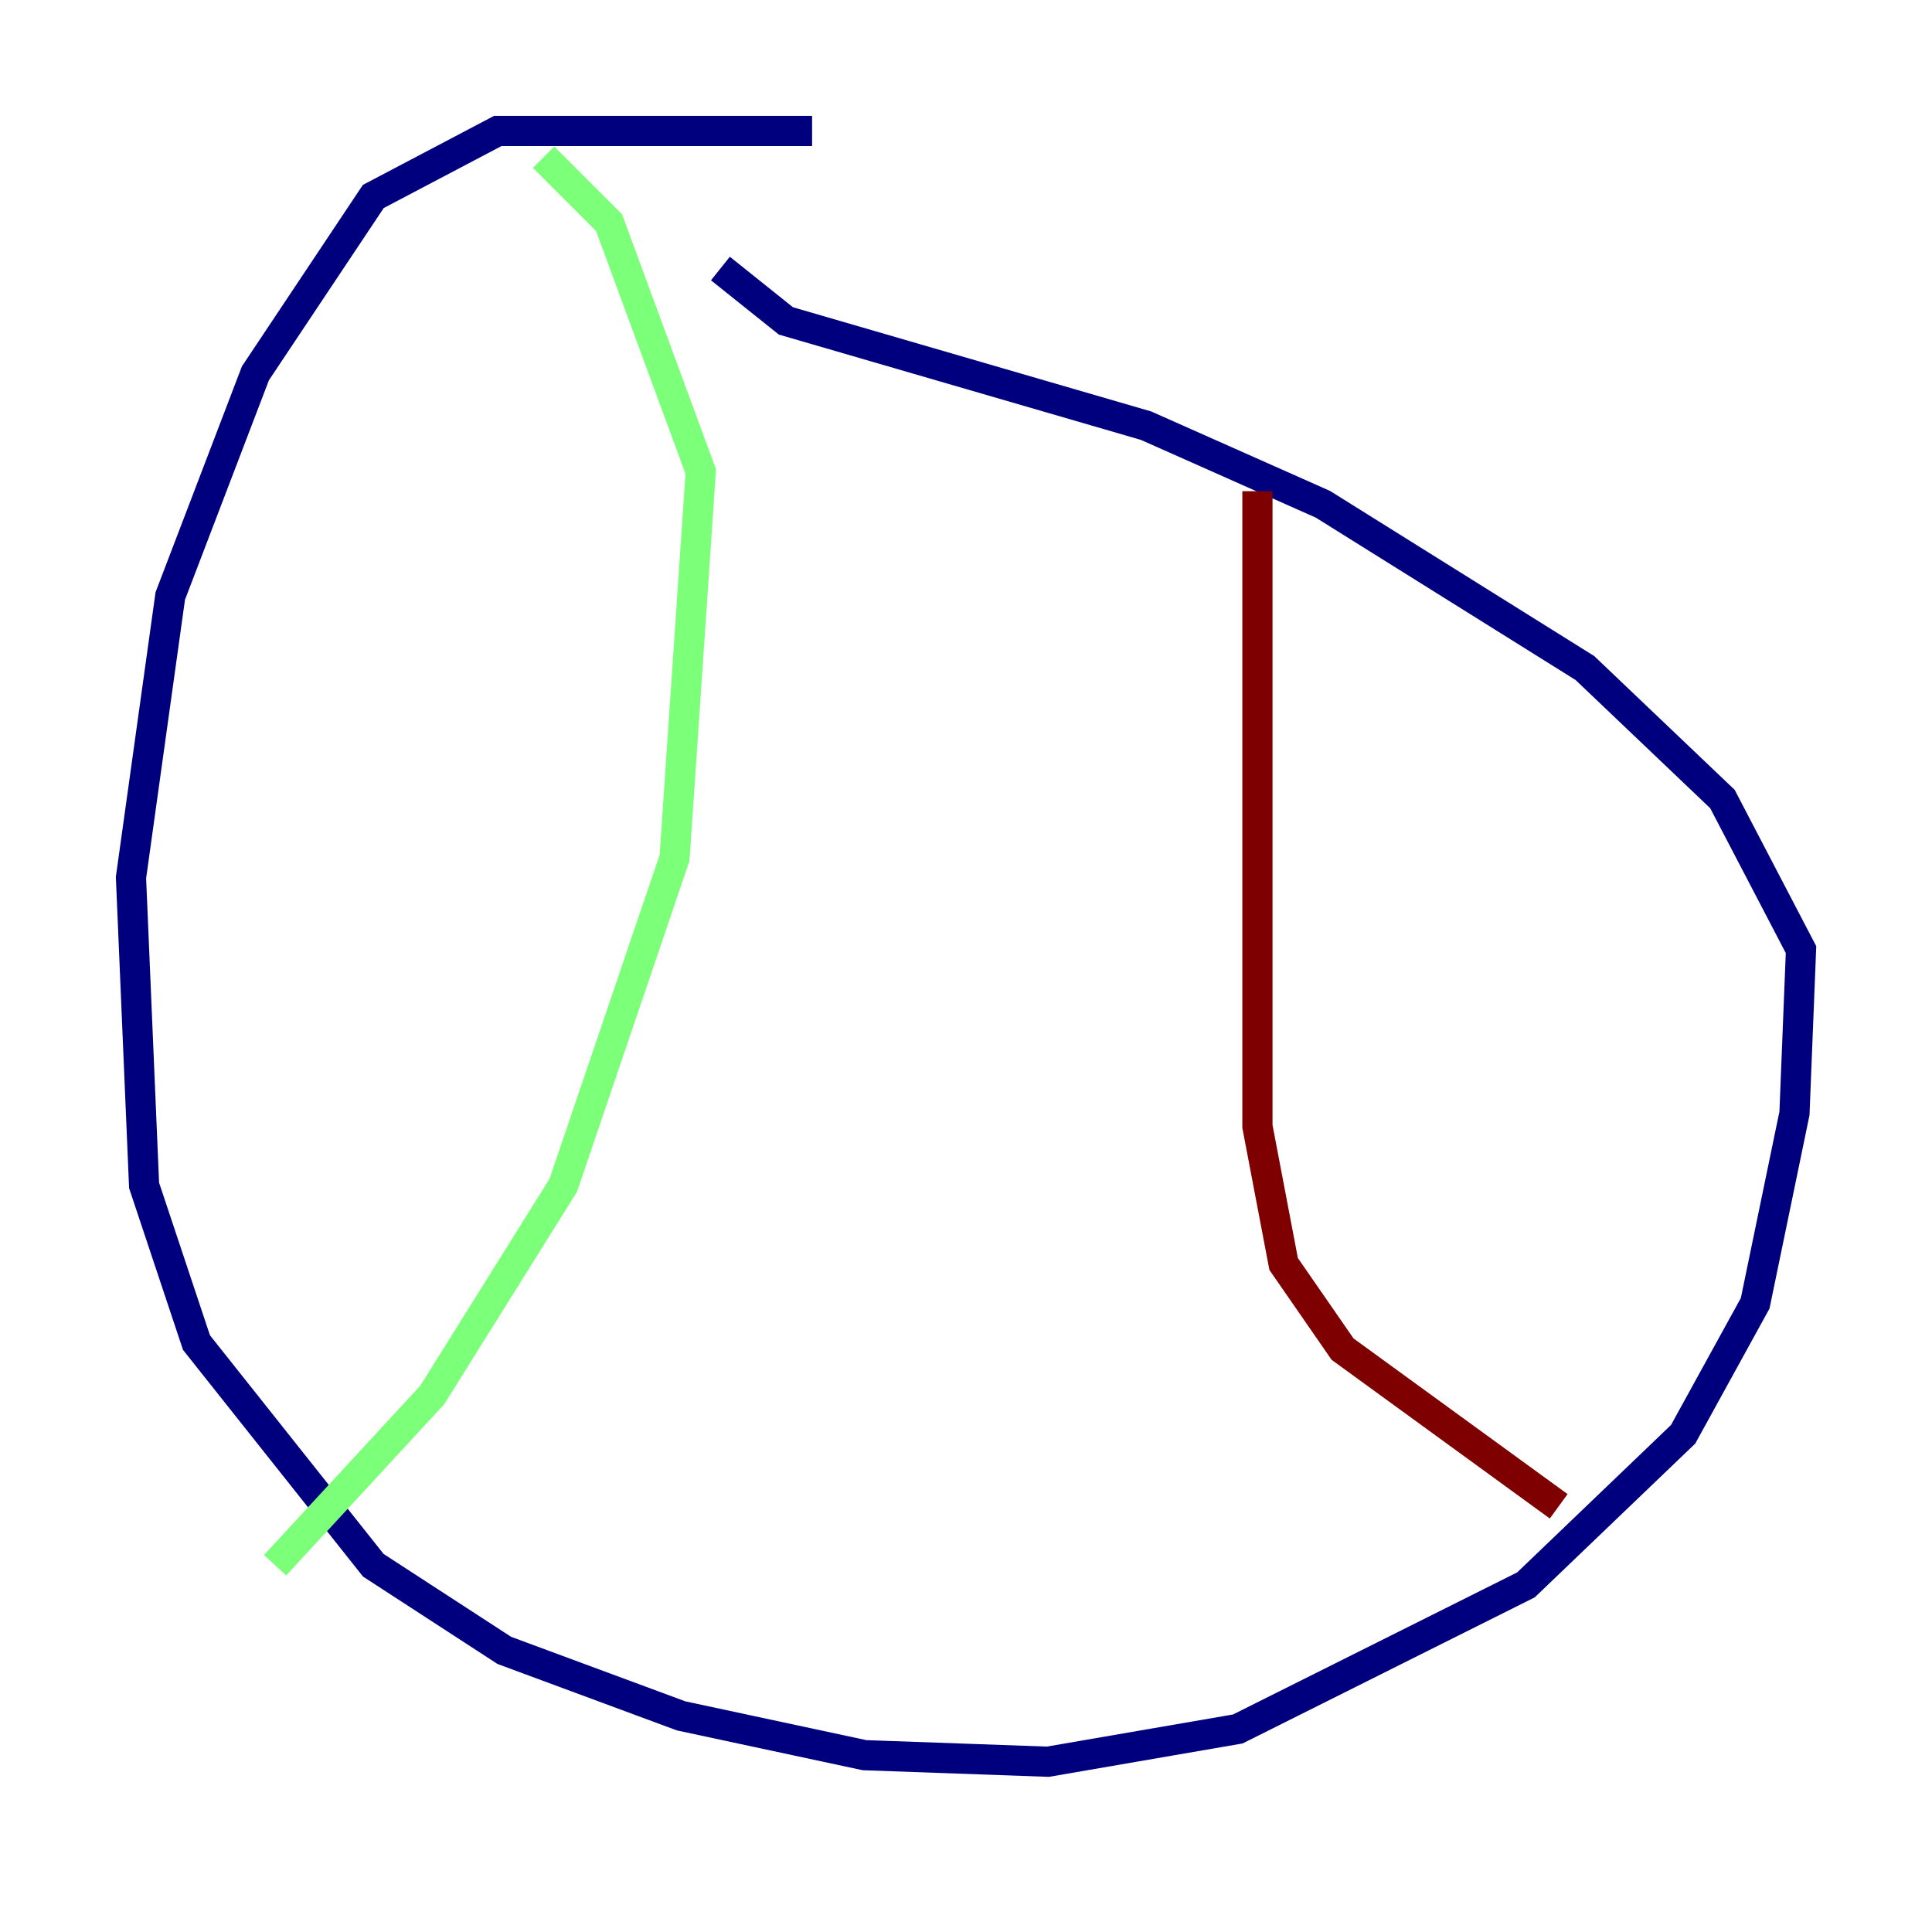 <?xml version="1.0" encoding="utf-8" ?>
<svg baseProfile="tiny" height="128" version="1.2" viewBox="0,0,128,128" width="128" xmlns="http://www.w3.org/2000/svg" xmlns:ev="http://www.w3.org/2001/xml-events" xmlns:xlink="http://www.w3.org/1999/xlink"><defs /><polyline fill="none" points="53.803,8.678 32.976,8.678 24.732,13.017 16.922,24.732 11.281,39.485 8.678,58.142 9.546,78.536 13.017,88.949 24.732,103.702 33.41,109.342 45.125,113.681 57.275,116.285 69.424,116.719 82.007,114.549 101.098,105.003 111.512,95.024 116.285,86.346 118.888,73.763 119.322,62.915 114.115,52.936 105.003,44.258 87.647,33.41 75.932,28.203 52.068,21.261 47.729,17.79" stroke="#00007f" stroke-width="2" /><polyline fill="none" points="18.224,103.702 28.637,92.42 37.315,78.536 44.691,56.841 46.427,31.241 40.352,14.752 36.014,10.414" stroke="#7cff79" stroke-width="2" /><polyline fill="none" points="83.308,32.542 83.308,74.63 85.044,83.742 88.949,89.383 103.268,99.797" stroke="#7f0000" stroke-width="2" /></svg>